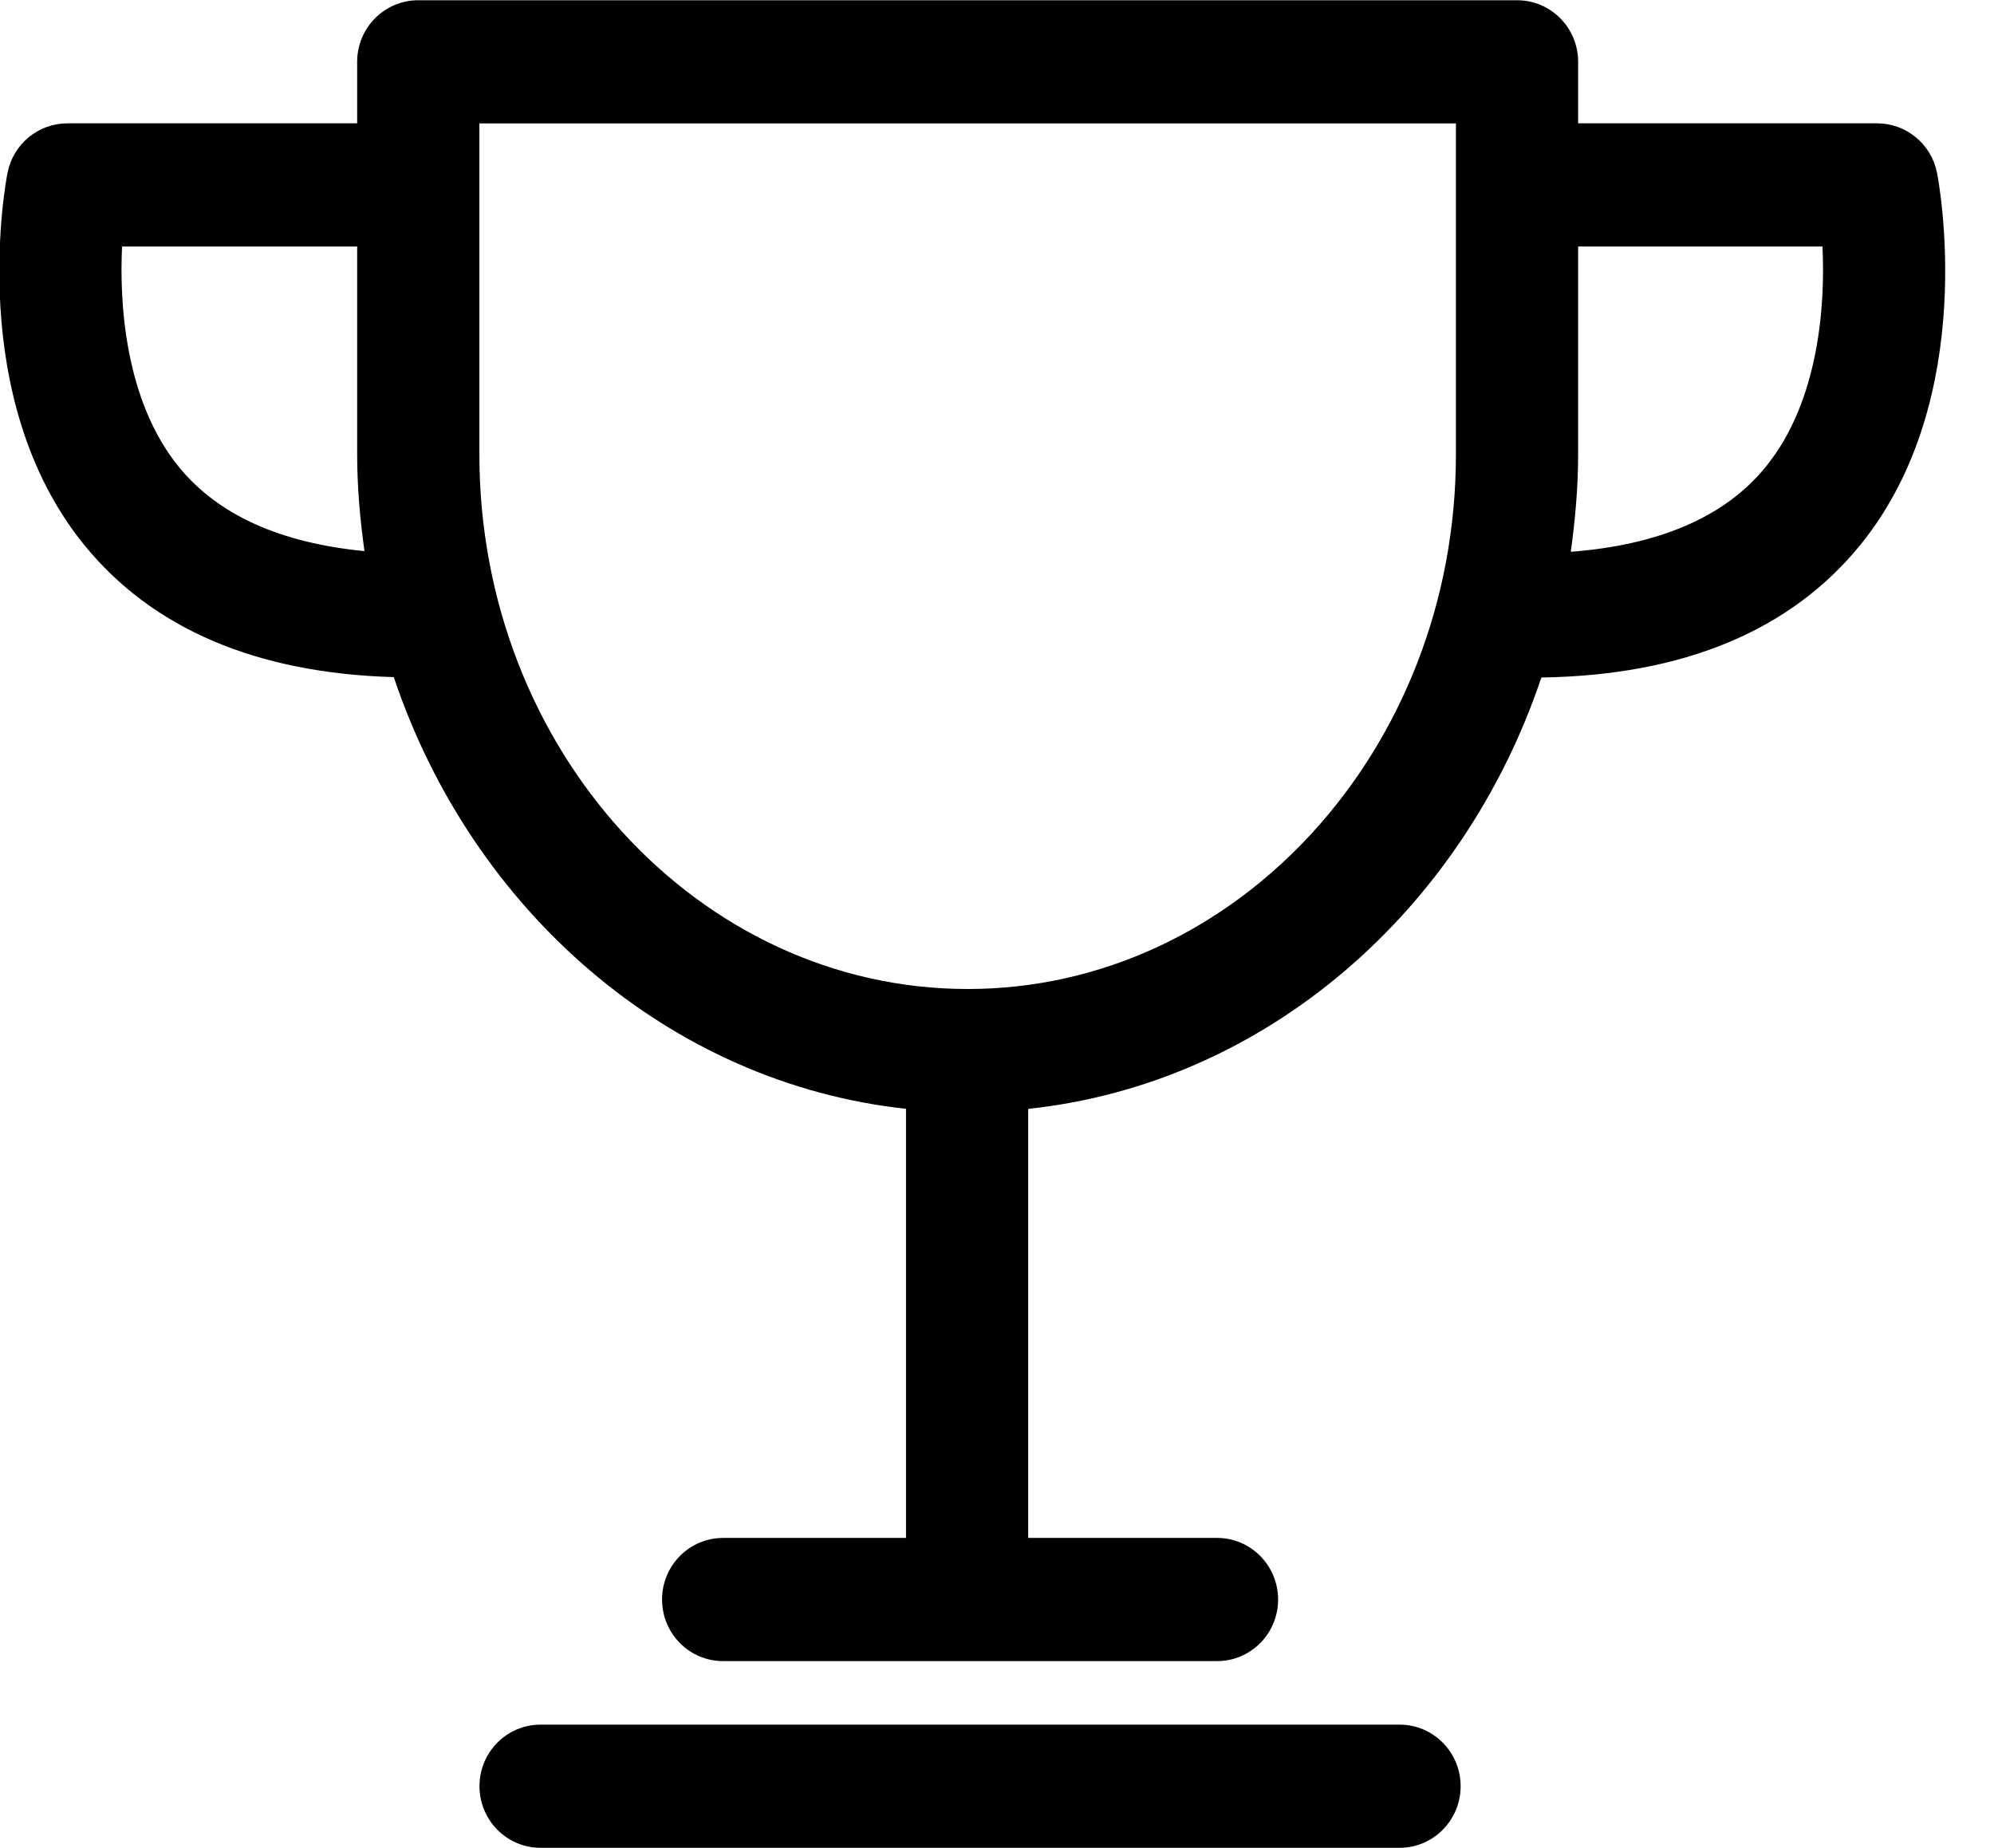 <svg 
 xmlns="http://www.w3.org/2000/svg"
 xmlns:xlink="http://www.w3.org/1999/xlink"
 width="41px" height="38px">
<path fill-rule="evenodd"  fill="rgb(0, 0, 0)"
 d="M38.261,11.193 C36.822,12.971 34.610,13.887 31.693,13.931 C30.080,18.732 26.022,22.282 21.141,22.801 L21.141,31.623 L25.024,31.623 C25.718,31.623 26.280,32.190 26.280,32.890 C26.280,33.590 25.718,34.156 25.024,34.156 L14.869,34.156 C14.175,34.156 13.613,33.590 13.613,32.890 C13.613,32.190 14.175,31.623 14.869,31.623 L18.629,31.623 L18.629,22.800 C13.755,22.270 9.706,18.720 8.097,13.923 C5.277,13.842 3.129,12.931 1.722,11.193 C-0.724,8.169 0.119,3.731 0.156,3.547 C0.275,2.959 0.790,2.536 1.386,2.536 L7.344,2.536 L7.344,1.271 C7.344,0.571 7.906,0.005 8.600,0.005 L31.193,0.005 C31.887,0.005 32.449,0.571 32.449,1.271 L32.449,2.536 L38.597,2.536 C39.193,2.536 39.708,2.959 39.827,3.547 C39.864,3.731 40.707,8.169 38.261,11.193 ZM2.510,5.069 C2.454,6.221 2.565,8.236 3.678,9.601 C4.494,10.604 5.792,11.167 7.494,11.332 C7.404,10.682 7.344,10.022 7.344,9.345 L7.344,5.069 L2.510,5.069 ZM29.936,2.538 L9.857,2.538 L9.857,9.345 C9.857,15.405 14.361,20.336 19.898,20.336 C25.433,20.336 29.936,15.405 29.936,9.345 L29.936,2.538 ZM37.473,5.069 L32.449,5.069 L32.449,9.345 C32.449,10.027 32.388,10.692 32.298,11.346 C34.095,11.208 35.460,10.641 36.305,9.601 C37.418,8.236 37.530,6.222 37.473,5.069 ZM11.115,35.462 L28.777,35.462 C29.471,35.462 30.033,36.028 30.033,36.728 C30.033,37.428 29.471,37.995 28.777,37.995 L11.115,37.995 C10.421,37.995 9.859,37.428 9.859,36.728 C9.859,36.028 10.421,35.462 11.115,35.462 Z"/>
</svg>